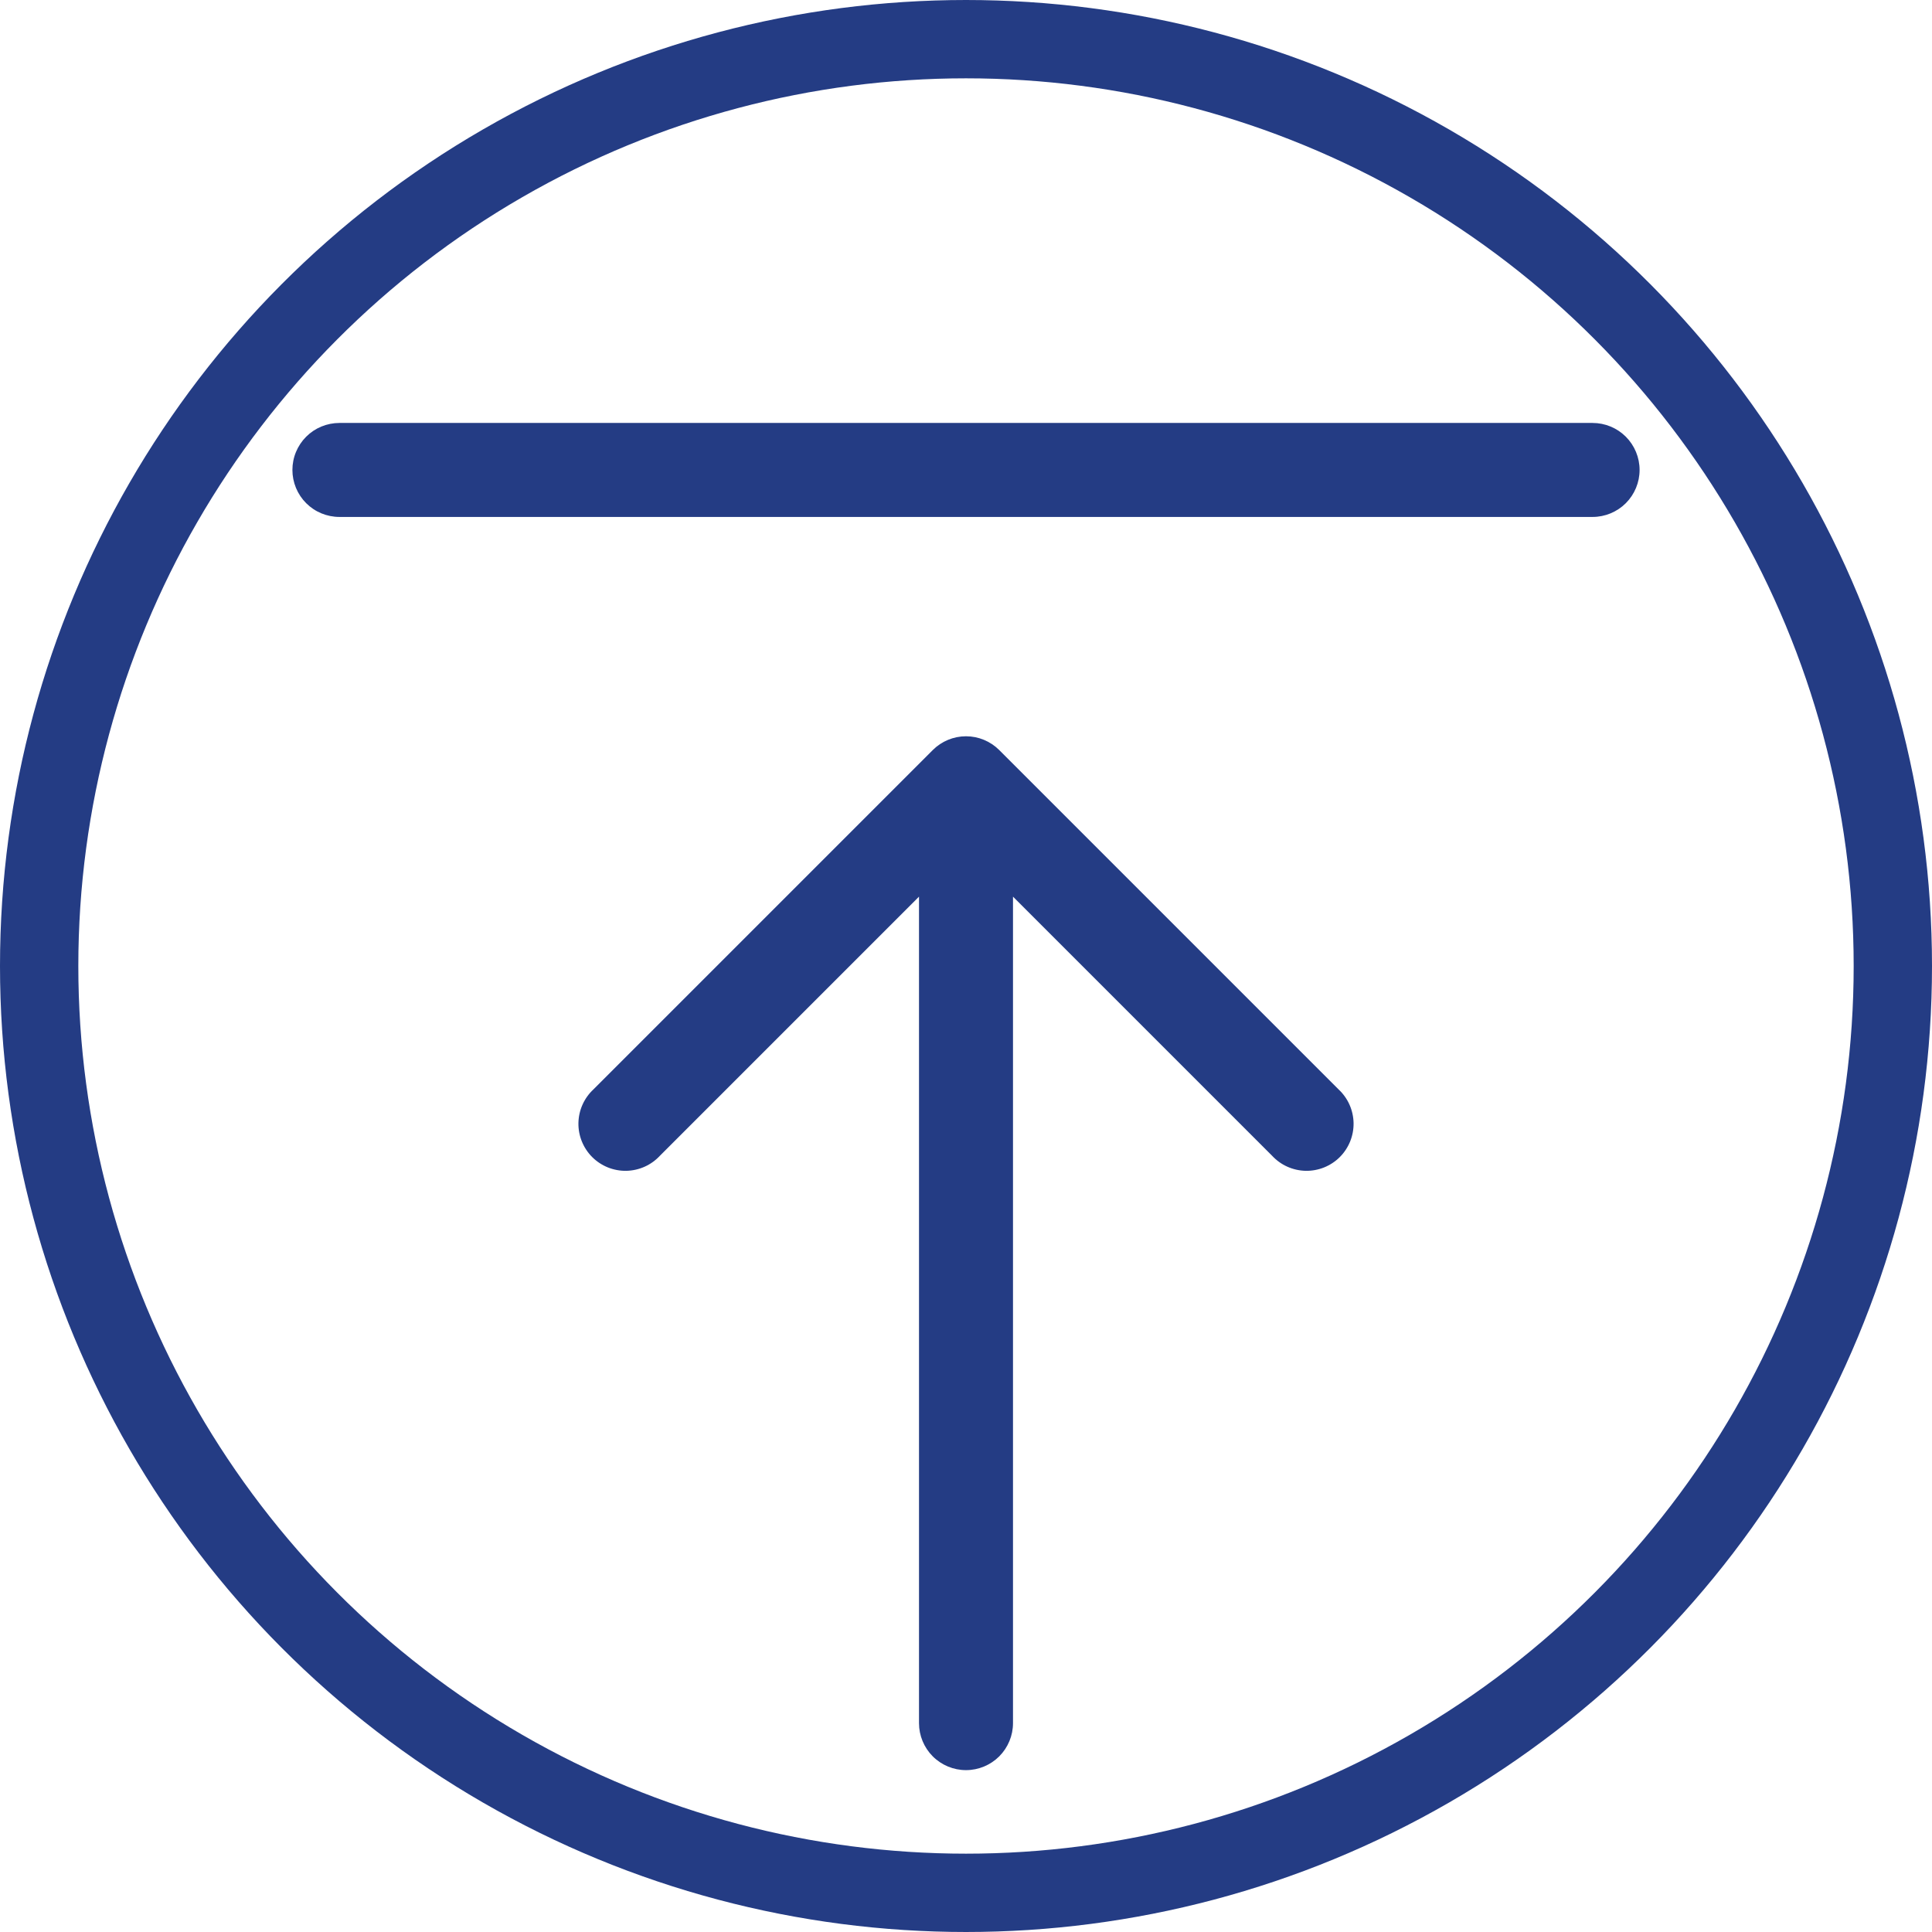 <svg width="74" height="74" viewBox="0 0 74 74" fill="none" xmlns="http://www.w3.org/2000/svg">
<circle cx="37" cy="37" r="35.5" stroke="#243C84" stroke-width="3"/>
<path fill-rule="evenodd" clip-rule="evenodd" d="M13 16.2C12.764 16.2 12.53 16.247 12.311 16.337C12.093 16.427 11.894 16.56 11.727 16.727C11.56 16.894 11.427 17.093 11.337 17.311C11.246 17.529 11.2 17.764 11.2 18C11.2 18.236 11.246 18.47 11.337 18.689C11.427 18.907 11.56 19.106 11.727 19.273C11.894 19.44 12.093 19.573 12.311 19.663C12.53 19.753 12.764 19.8 13 19.8H61C61.477 19.8 61.935 19.61 62.273 19.273C62.61 18.935 62.8 18.477 62.8 18C62.8 17.523 62.61 17.065 62.273 16.727C61.935 16.39 61.477 16.2 61 16.2H13V16.2ZM22.728 41.728C22.551 41.893 22.409 42.092 22.311 42.312C22.212 42.533 22.16 42.771 22.155 43.013C22.151 43.255 22.195 43.495 22.286 43.719C22.377 43.943 22.511 44.147 22.682 44.318C22.853 44.489 23.057 44.623 23.281 44.714C23.505 44.804 23.745 44.849 23.987 44.845C24.229 44.84 24.467 44.787 24.688 44.689C24.908 44.591 25.107 44.449 25.272 44.272L35.2 34.344V66C35.2 66.477 35.39 66.935 35.727 67.273C36.065 67.61 36.523 67.8 37 67.8C37.477 67.8 37.935 67.61 38.273 67.273C38.61 66.935 38.8 66.477 38.8 66V34.344L48.728 44.272C48.893 44.449 49.092 44.591 49.312 44.689C49.533 44.787 49.771 44.84 50.013 44.845C50.255 44.849 50.495 44.804 50.719 44.714C50.943 44.623 51.147 44.489 51.318 44.318C51.489 44.147 51.623 43.943 51.714 43.719C51.804 43.495 51.849 43.255 51.845 43.013C51.84 42.771 51.787 42.533 51.689 42.312C51.591 42.092 51.449 41.893 51.272 41.728L38.272 28.728C37.934 28.391 37.477 28.201 37 28.201C36.523 28.201 36.066 28.391 35.728 28.728L22.728 41.728V41.728Z" fill="#243C84"/>
</svg>
